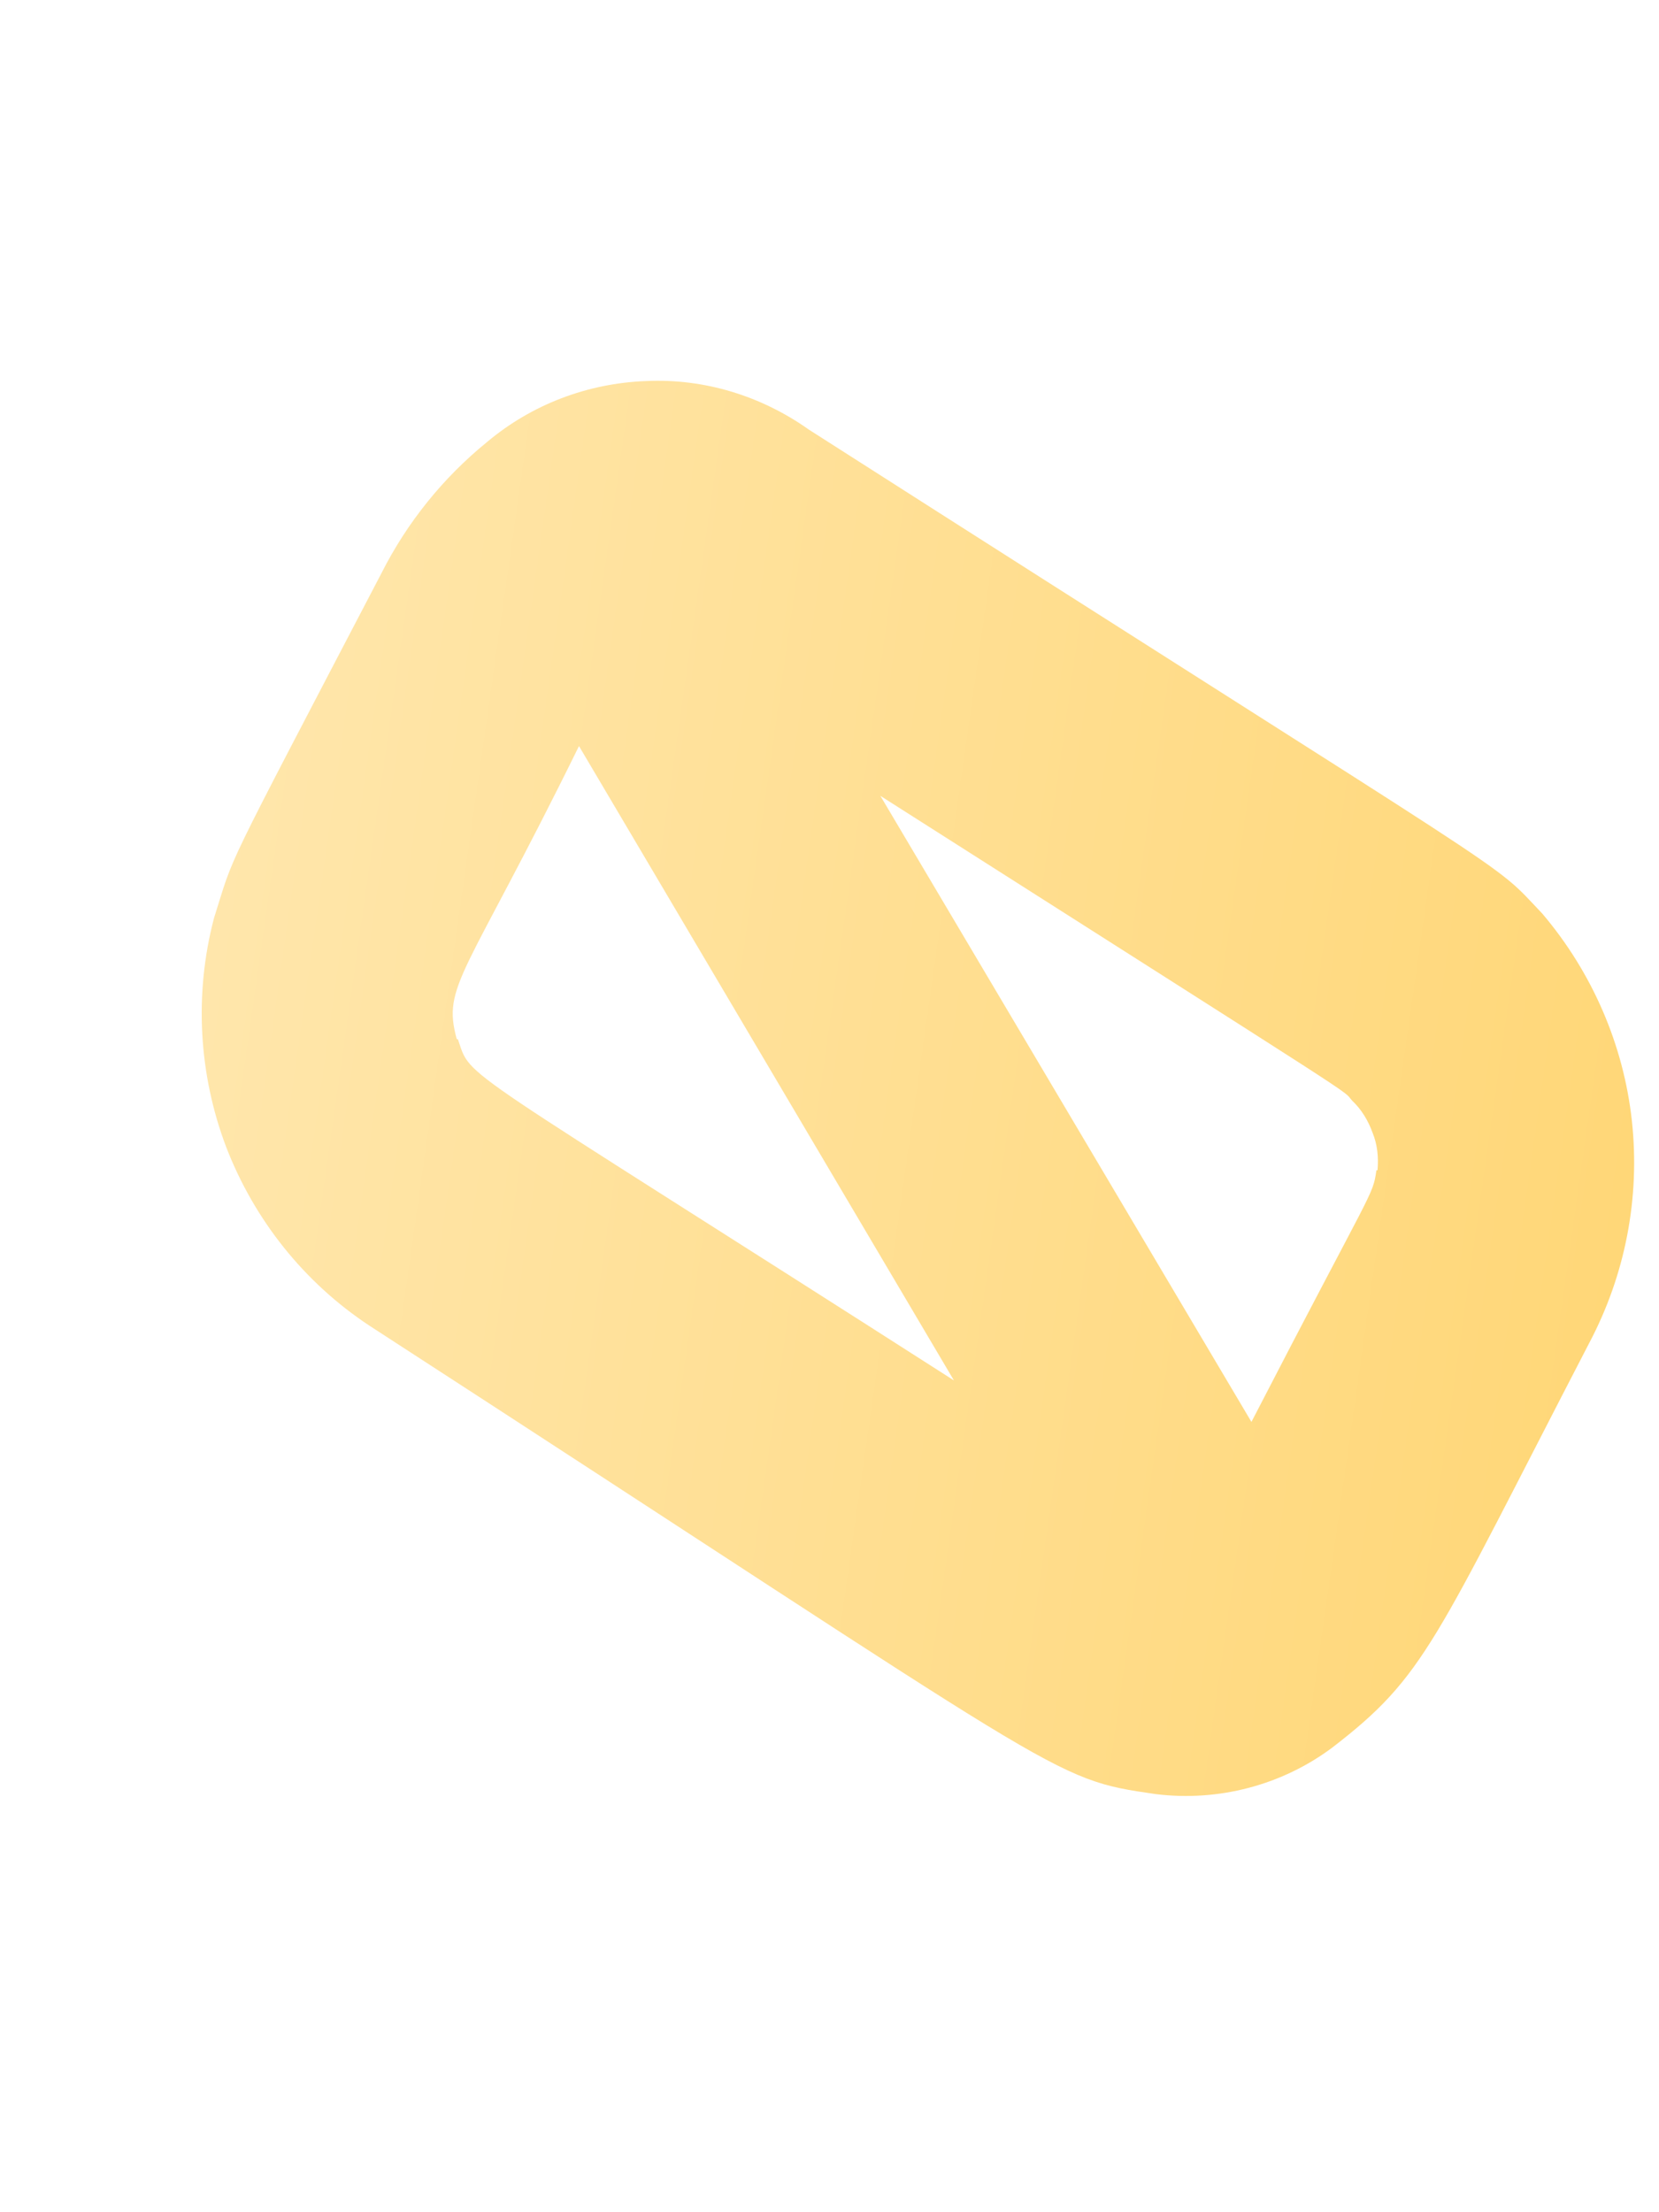<svg width="3" height="4" viewBox="0 0 3 4" fill="none" xmlns="http://www.w3.org/2000/svg">
<path d="M2.789 1.652C2.69 1.548 2.793 1.627 1.463 0.777C1.377 0.716 1.274 0.684 1.168 0.689C1.063 0.693 0.962 0.731 0.881 0.799C0.801 0.864 0.736 0.945 0.69 1.036C0.395 1.601 0.426 1.537 0.387 1.66C0.351 1.797 0.359 1.942 0.409 2.074C0.46 2.206 0.55 2.319 0.668 2.397C1.941 3.222 1.897 3.216 2.09 3.244C2.203 3.258 2.318 3.228 2.409 3.16C2.578 3.03 2.592 2.972 2.874 2.428C2.939 2.305 2.966 2.166 2.951 2.027C2.936 1.889 2.879 1.758 2.789 1.652ZM0.826 1.879C0.799 1.781 0.841 1.768 1.047 1.349L1.725 2.496C0.808 1.909 0.854 1.954 0.828 1.879L0.826 1.879ZM2.489 2.116C2.482 2.164 2.485 2.141 2.263 2.571L1.592 1.439C2.503 2.019 2.424 1.967 2.445 1.99C2.462 2.006 2.474 2.026 2.482 2.048C2.491 2.07 2.493 2.093 2.491 2.116L2.489 2.116Z" fill="url(#paint0_linear_82_537)"/>
<defs>
<linearGradient id="paint0_linear_82_537" x1="0.369" y1="1.784" x2="2.947" y2="2.151" gradientUnits="userSpaceOnUse">
<stop stop-color="#FFE6AB"/>
<stop offset="1" stop-color="#FFD778"/>
</linearGradient>
</defs>
</svg>
